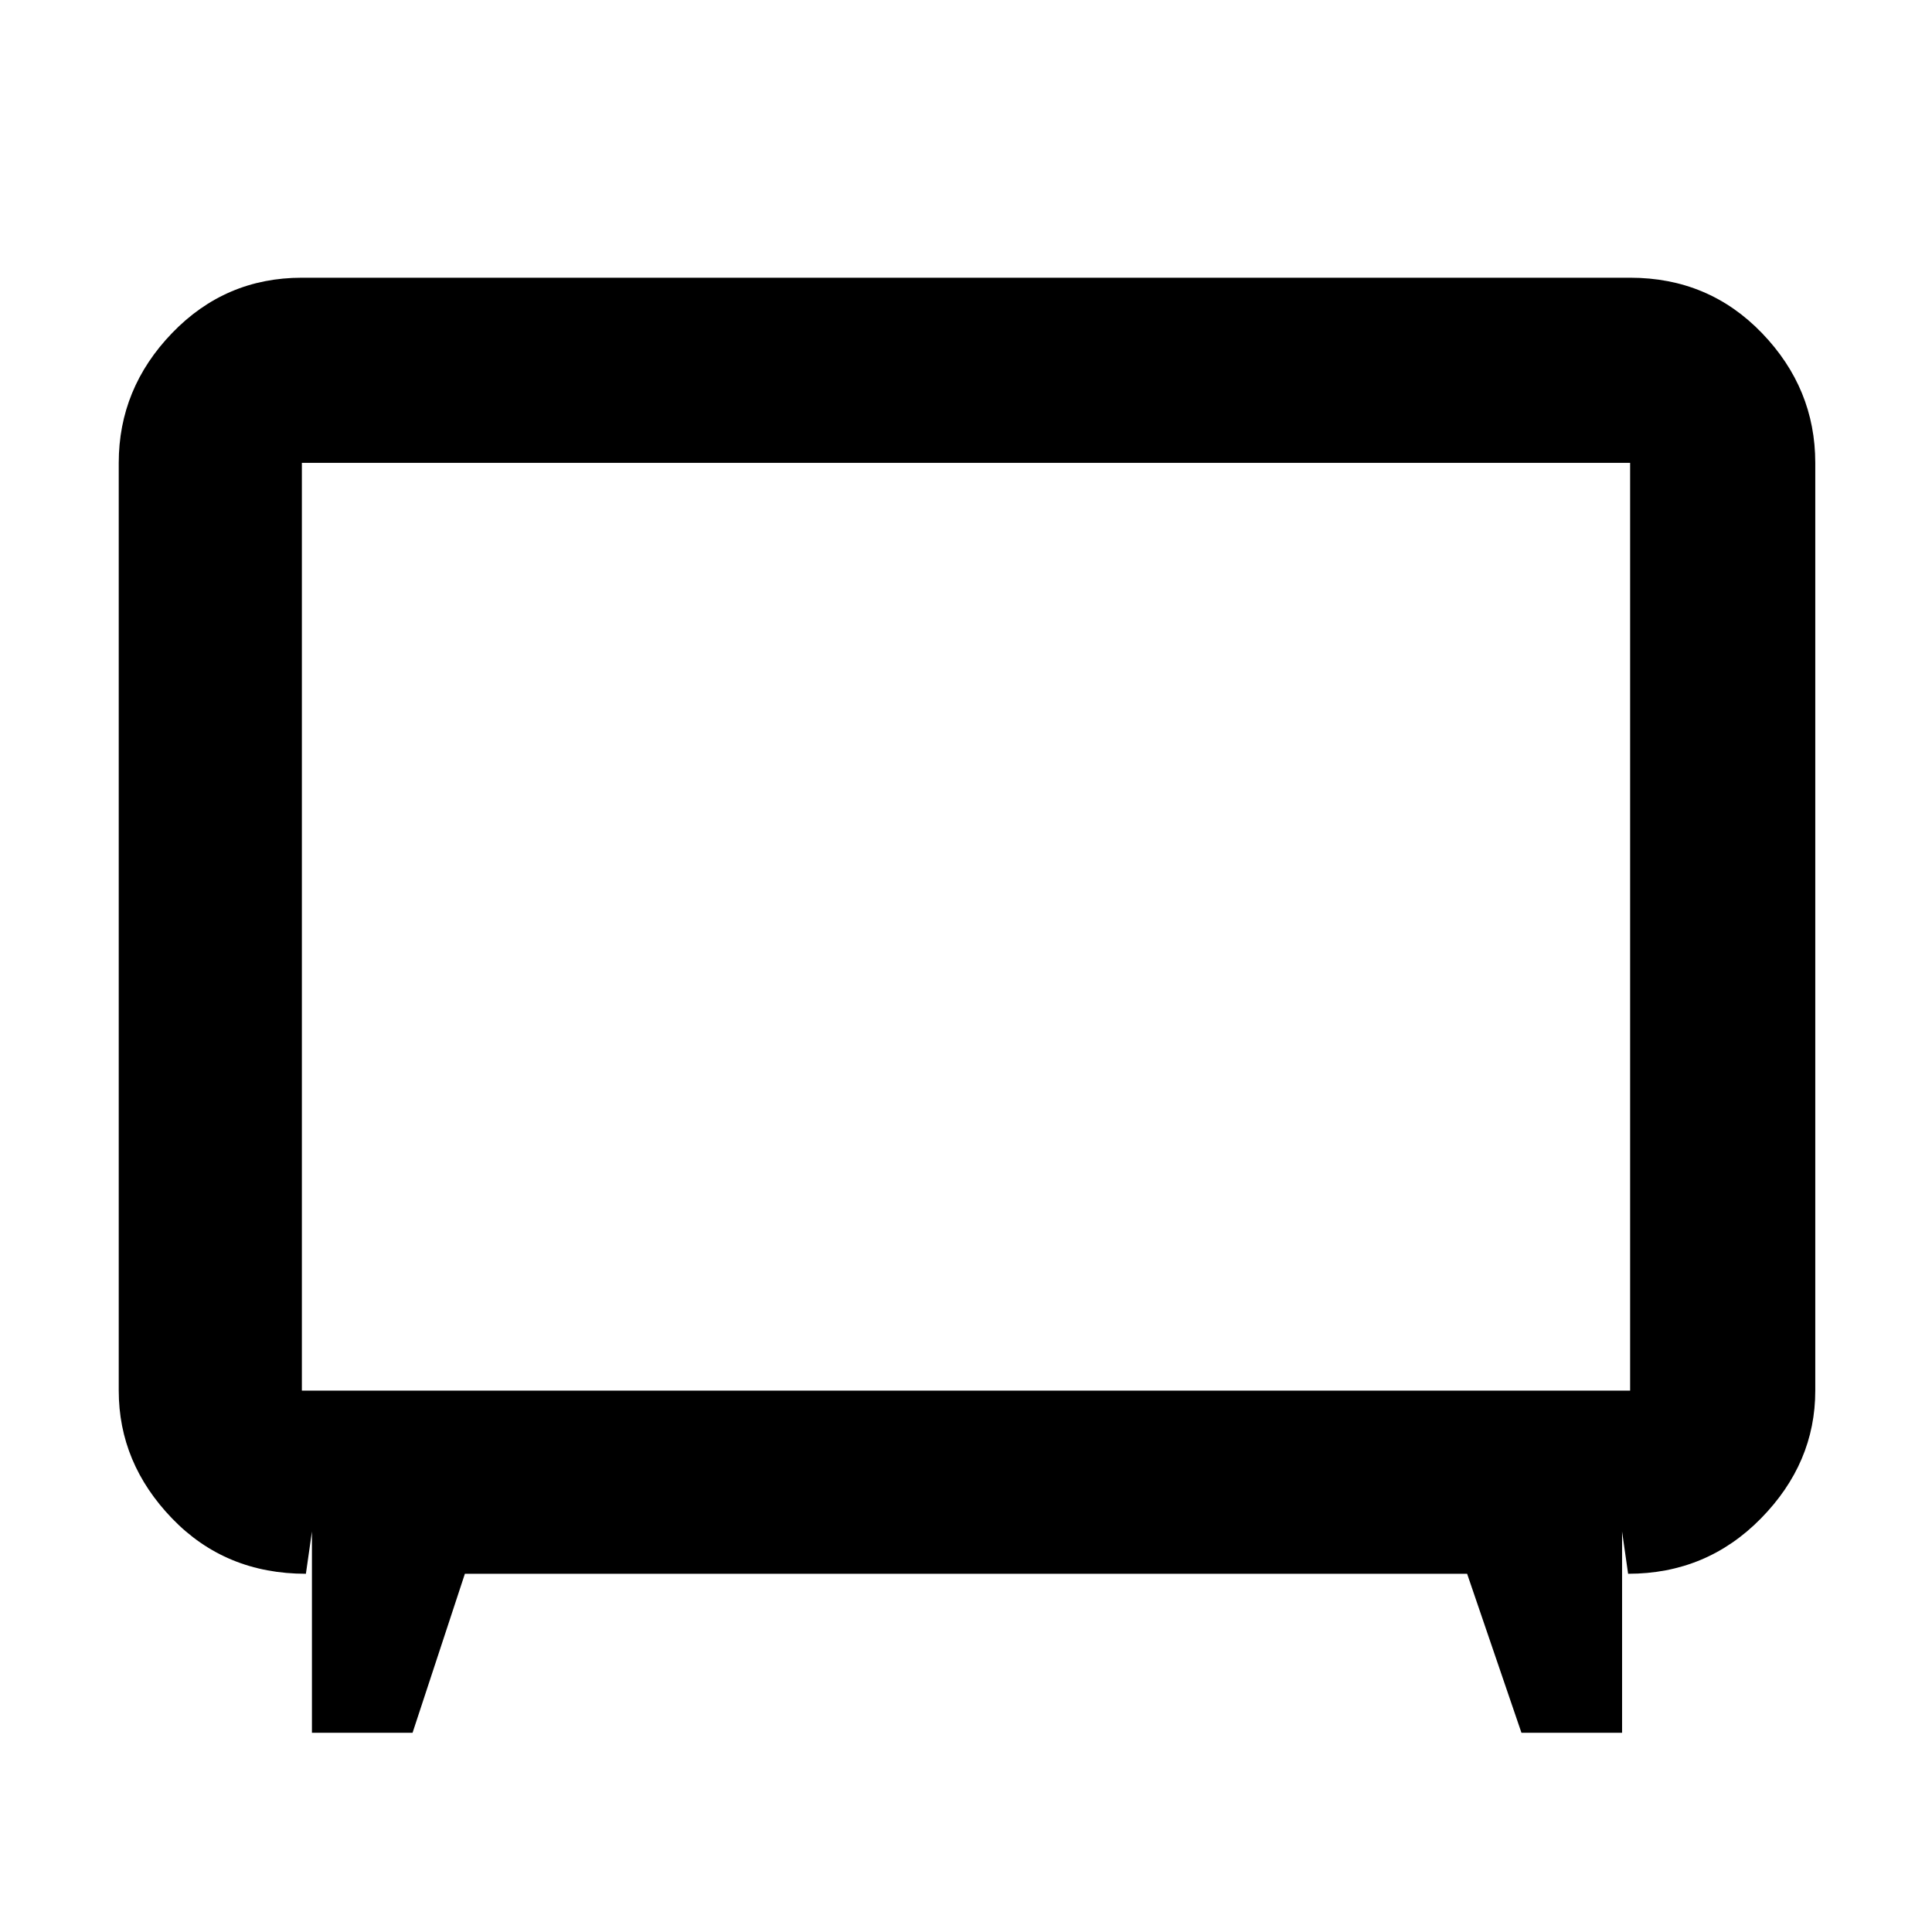 <svg xmlns="http://www.w3.org/2000/svg" height="48" width="48"><path d="M7.75 43.05v-5L7.6 39.1q-2 0-3.325-1.375Q2.95 36.35 2.95 34.55V11.5q0-1.85 1.325-3.225T7.5 6.9h33q1.95 0 3.275 1.375T45.1 11.5v23.05q0 1.8-1.35 3.175-1.35 1.375-3.3 1.375l-.15-1.05v5h-2.5l-1.35-3.95h-24.9l-1.3 3.95Zm-.25-8.5h33V11.5h-33v23.05ZM24 23.05Z"/></svg>